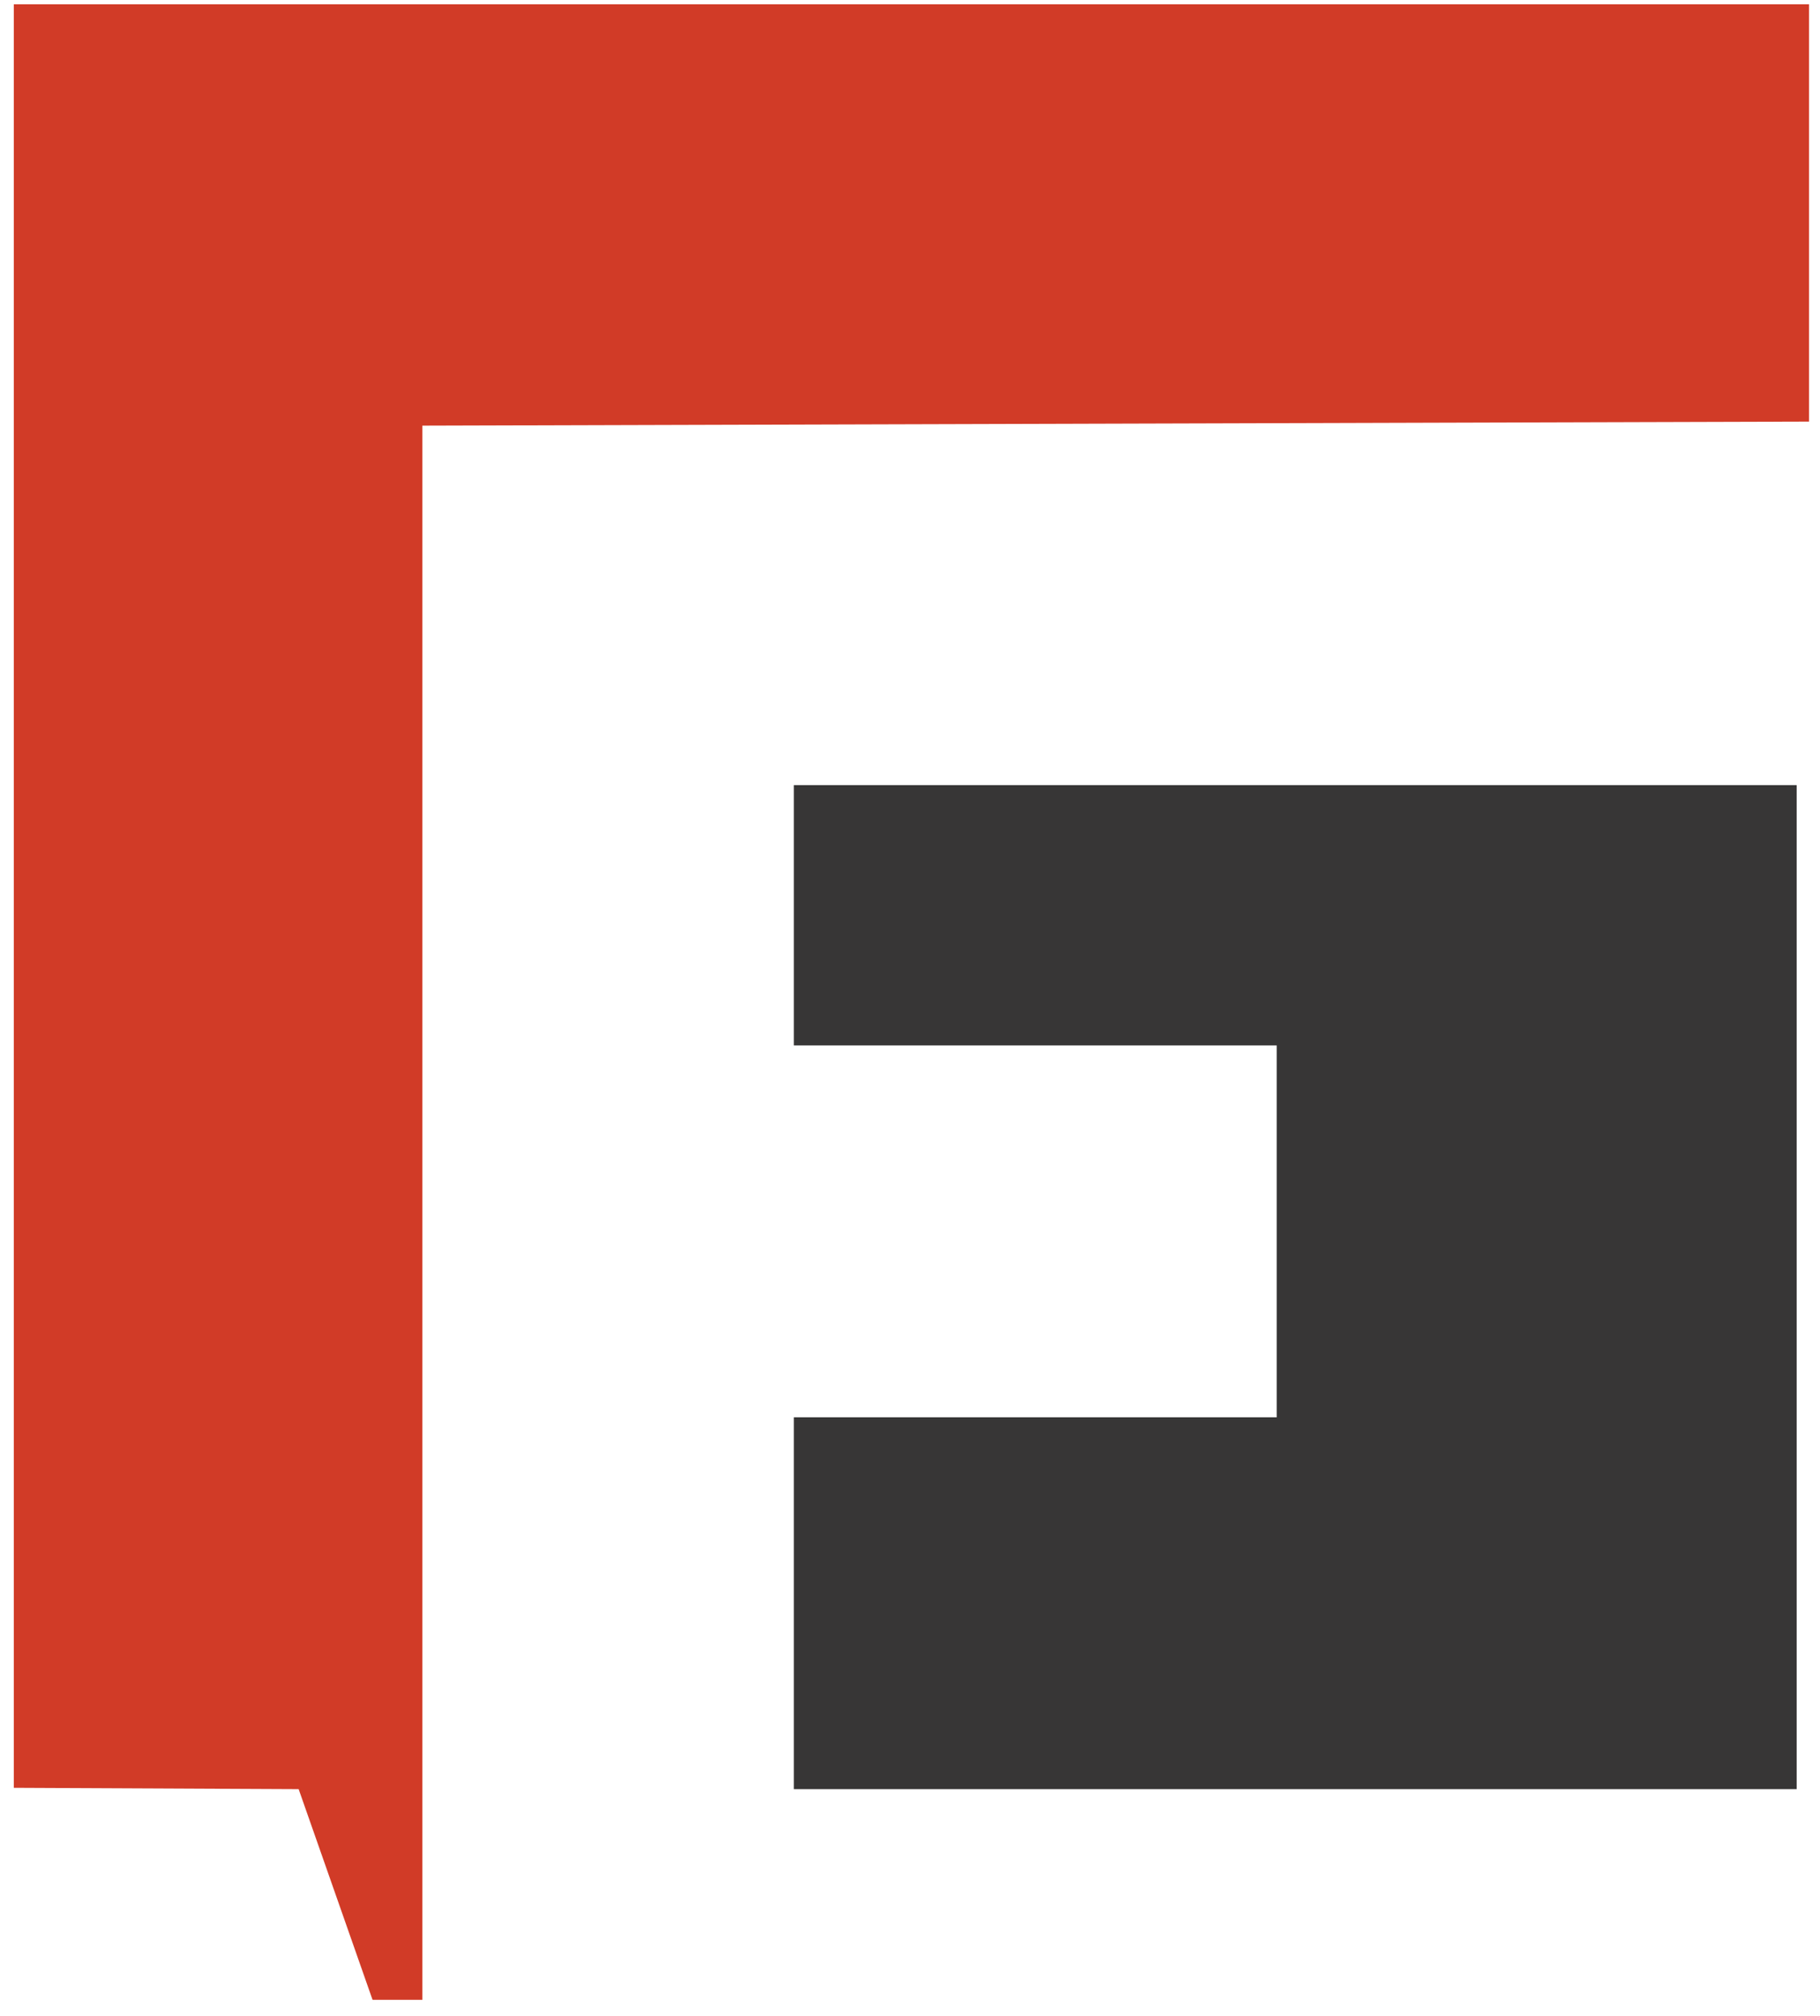 <svg id="Layer_1" data-name="Layer 1" xmlns="http://www.w3.org/2000/svg" viewBox="64 430 149 165">
<defs><style>.fhcls-icon-1,.fhcls-icon-3{fill:#d13b27;}.fhcls-icon-1,.fhcls-icon-4{fill-rule:evenodd;}.fhcls-icon-2,.fhcls-icon-4{fill:#373636;}</style></defs>
<title>FT Logo Final</title>
<g id="Rectangle_7" data-name="Rectangle 7"><polygon class="fhcls-icon-1" points="65.13 430.35 65.13 576.3 88.45 576.41 94.5 593.65 98.58 593.65 98.58 464.83 212.1 464.5 212.1 430.35 65.13 430.35"/></g>
<polygon class="fhcls-icon-2" points="128.99 515.55 168.52 515.55 168.52 545.98 128.99 545.98 128.99 576.41 211.09 576.41 211.09 494.25 128.99 494.25 128.99 515.55"/>
</svg>